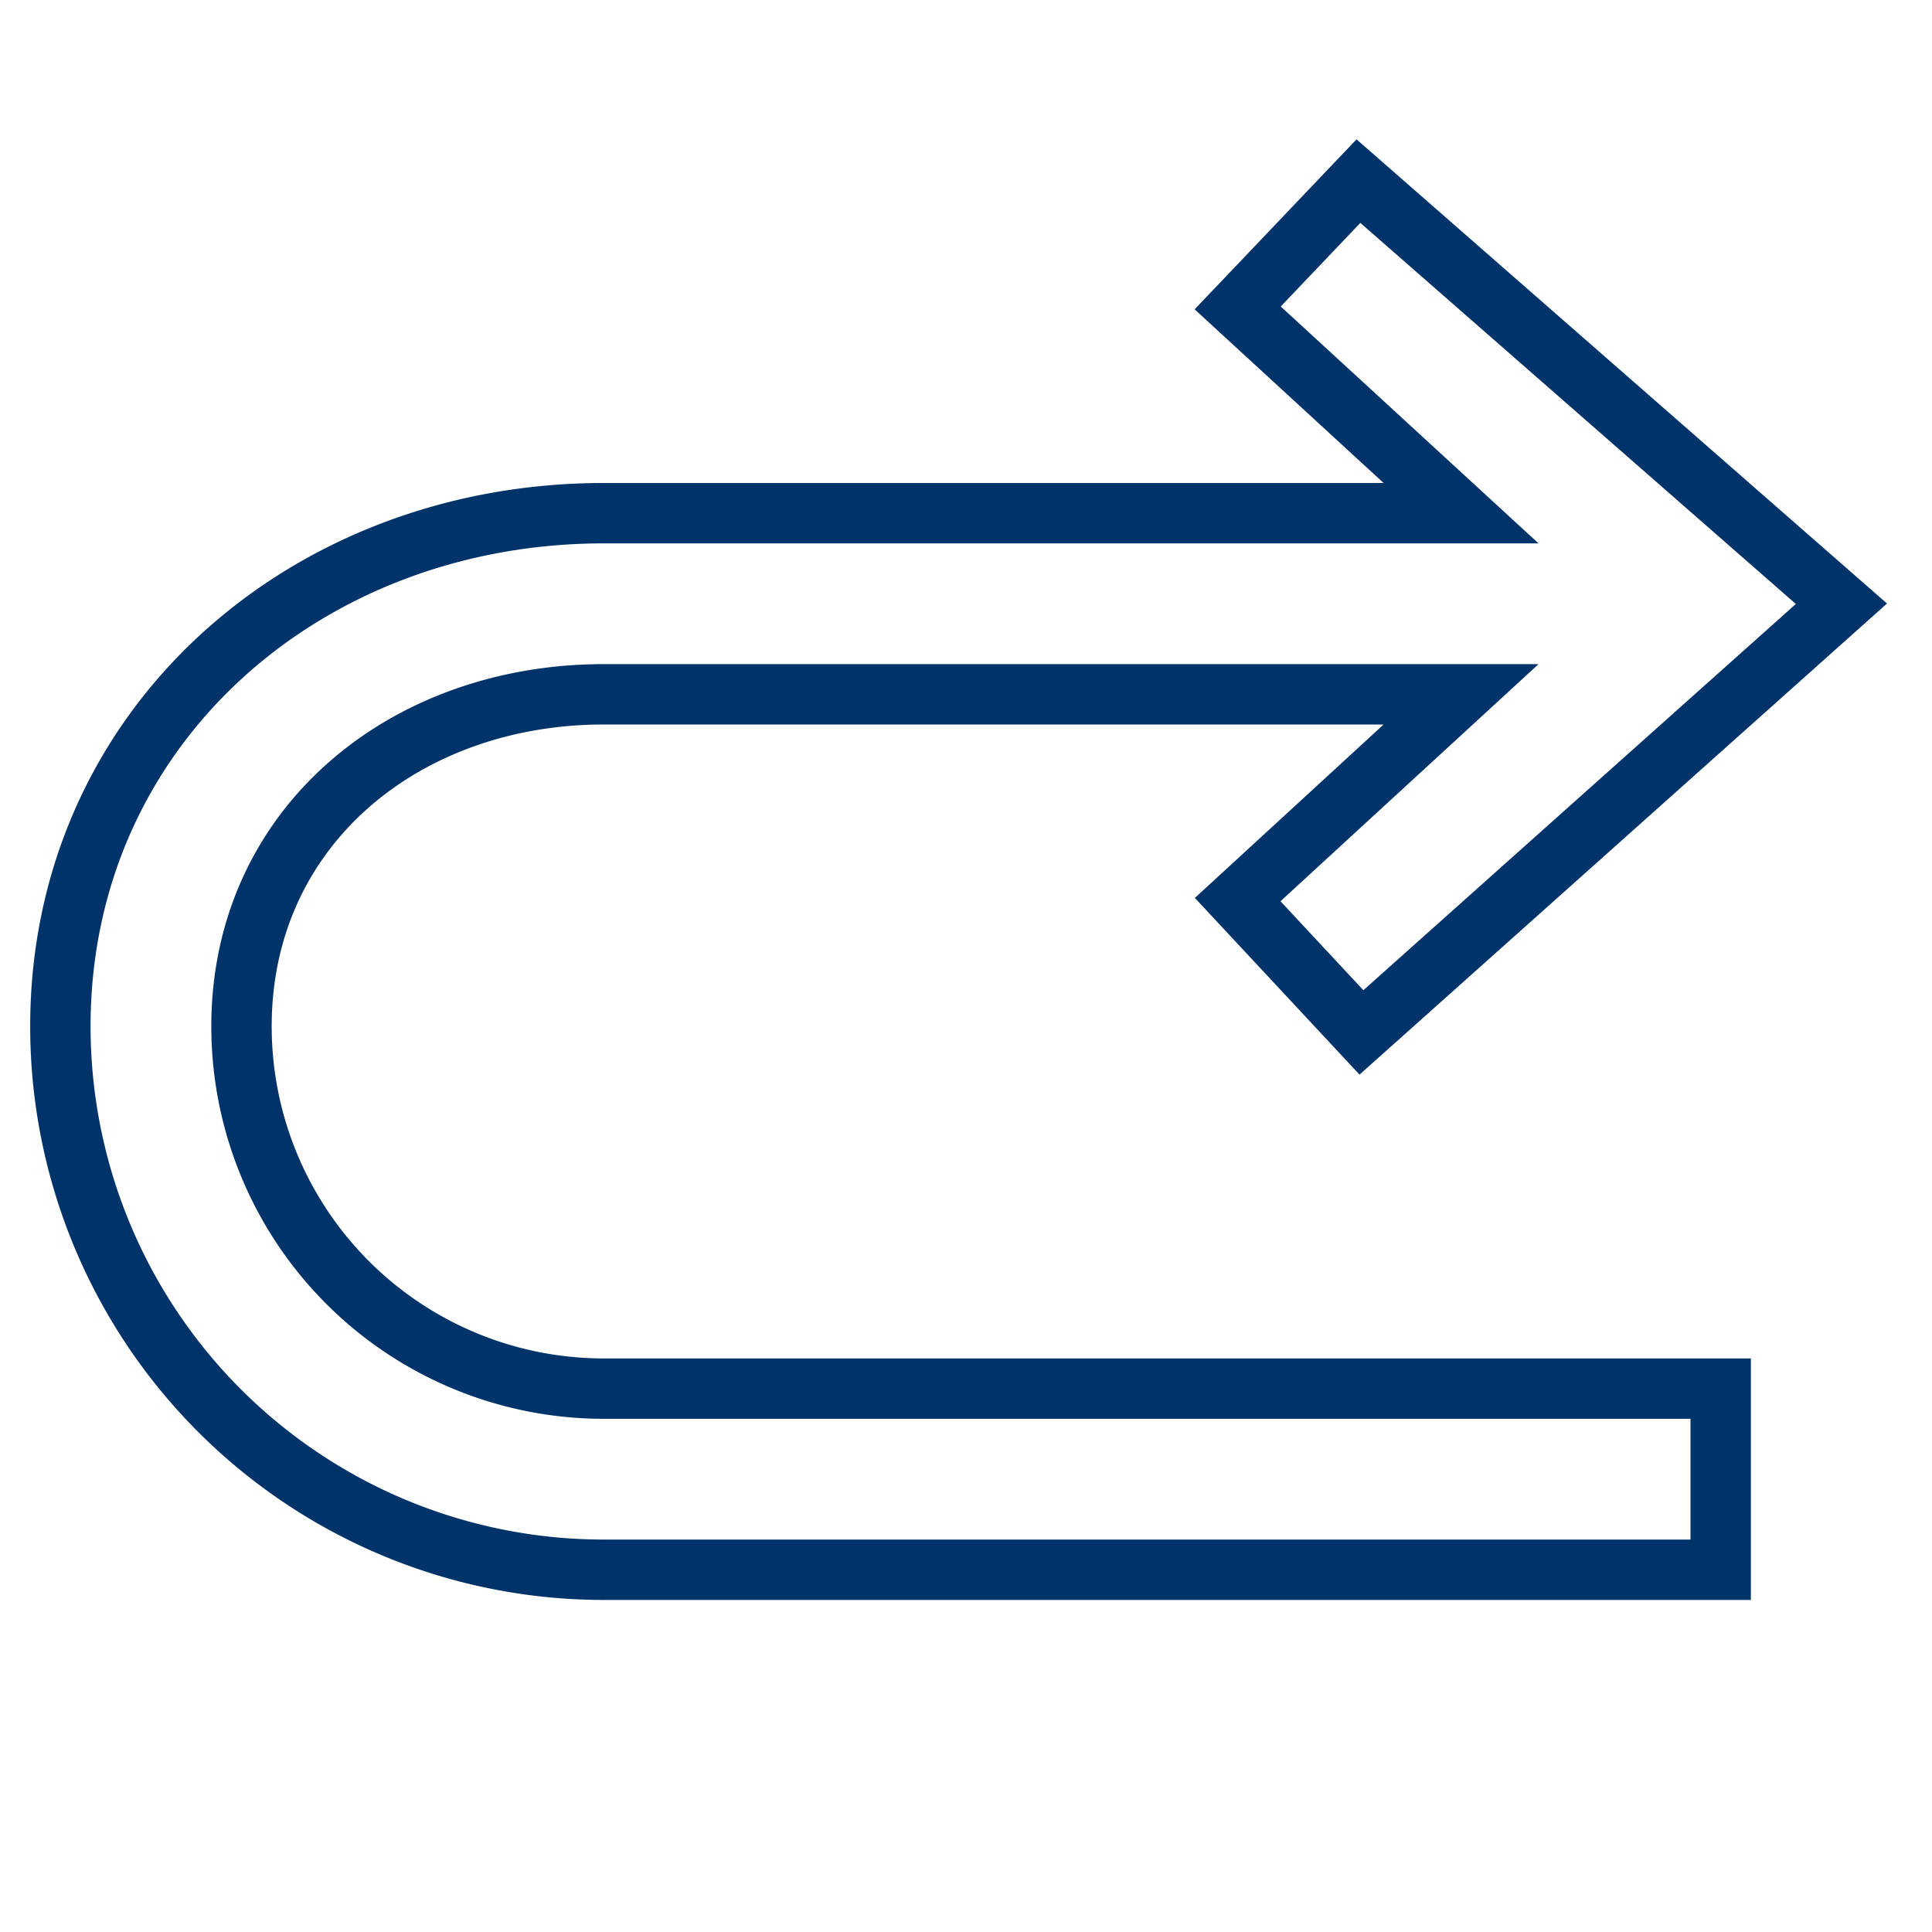 <?xml version="1.0" encoding="UTF-8"?>
<svg xmlns="http://www.w3.org/2000/svg" aria-describedby="desc" aria-labelledby="title" viewBox="0 0 64 64"><path fill="none" stroke="#003369" stroke-miterlimit="10" stroke-width="2" d="M20 52h37v-6H20A12 12 0 0 1 8 34c0-6.6 5.4-11 12-11h28.4L41 29.8l4.1 4.4L61 20 45 6l-4 4.2 7.4 6.8H20c-9.9 0-18 7.1-18 17a18 18 0 0 0 18 18z" data-name="layer1" style="stroke: #003369;"/></svg>
